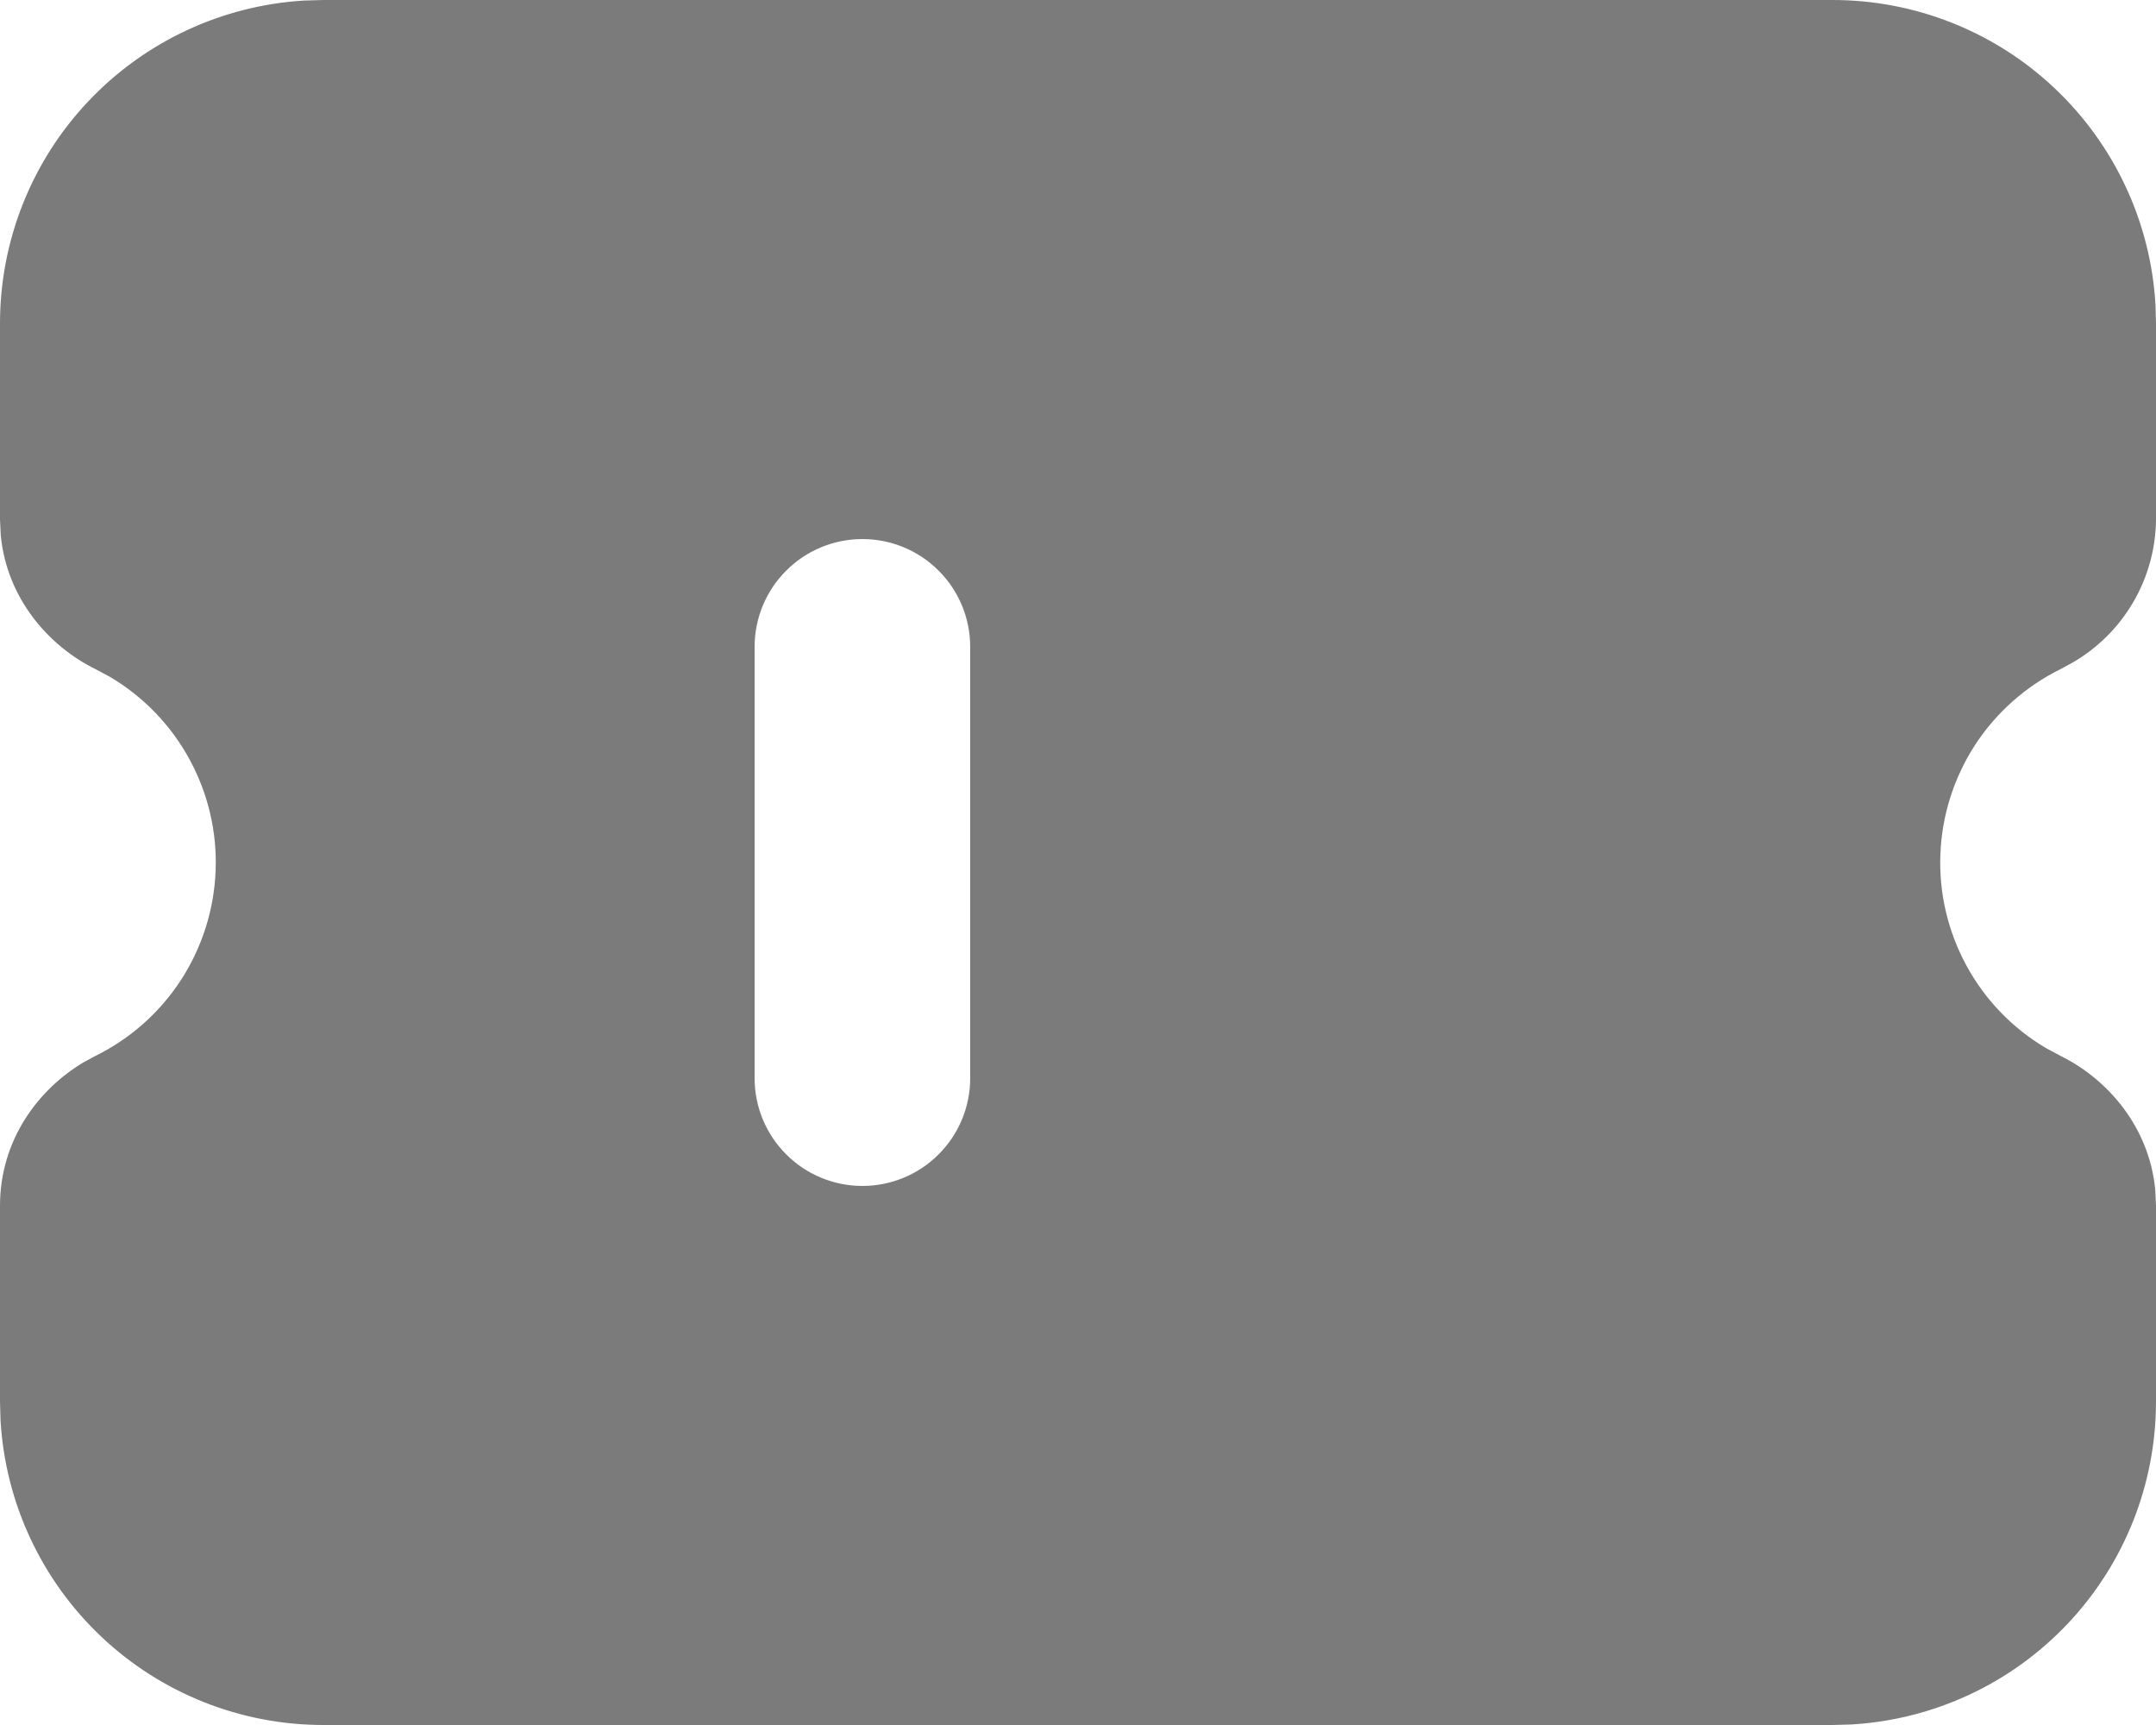 <svg width="20" height="16" viewBox="0 0 20 16" fill="none" xmlns="http://www.w3.org/2000/svg">
<path d="M17 4.66045e-09C17.765 -4.26217e-05 18.502 0.292 19.058 0.817C19.615 1.342 19.95 2.06 19.995 2.824L20 3V4.817C19.998 5.087 19.925 5.352 19.789 5.585C19.653 5.818 19.458 6.012 19.224 6.147L19.117 6.205C18.794 6.364 18.519 6.607 18.322 6.909C18.126 7.211 18.014 7.561 18 7.921C17.985 8.281 18.069 8.638 18.241 8.955C18.413 9.272 18.667 9.536 18.977 9.72L19.117 9.795C19.55 10.009 19.937 10.451 19.993 11.035L20 11.183V13C20 13.765 19.708 14.502 19.183 15.058C18.658 15.615 17.94 15.95 17.176 15.995L17 16H3C2.235 16 1.498 15.708 0.942 15.183C0.385 14.658 0.05 13.94 0.005 13.176L4.66045e-09 13V11.183C4.66045e-09 10.577 0.352 10.105 0.776 9.853L0.883 9.795C1.207 9.636 1.481 9.393 1.678 9.091C1.874 8.789 1.986 8.439 2 8.079C2.015 7.719 1.931 7.362 1.759 7.045C1.587 6.728 1.333 6.464 1.023 6.28L0.883 6.205C0.45 5.991 0.063 5.549 0.007 4.965L4.66045e-09 4.818V3C-4.26217e-05 2.235 0.292 1.498 0.817 0.942C1.342 0.385 2.06 0.05 2.824 0.005L3 4.66045e-09H17ZM8 5C7.735 5 7.48 5.105 7.293 5.293C7.105 5.48 7 5.735 7 6V10C7 10.265 7.105 10.52 7.293 10.707C7.48 10.895 7.735 11 8 11C8.265 11 8.52 10.895 8.707 10.707C8.895 10.52 9 10.265 9 10V6C9 5.735 8.895 5.48 8.707 5.293C8.52 5.105 8.265 5 8 5Z" fill="#7B7B7B"/>
</svg>

